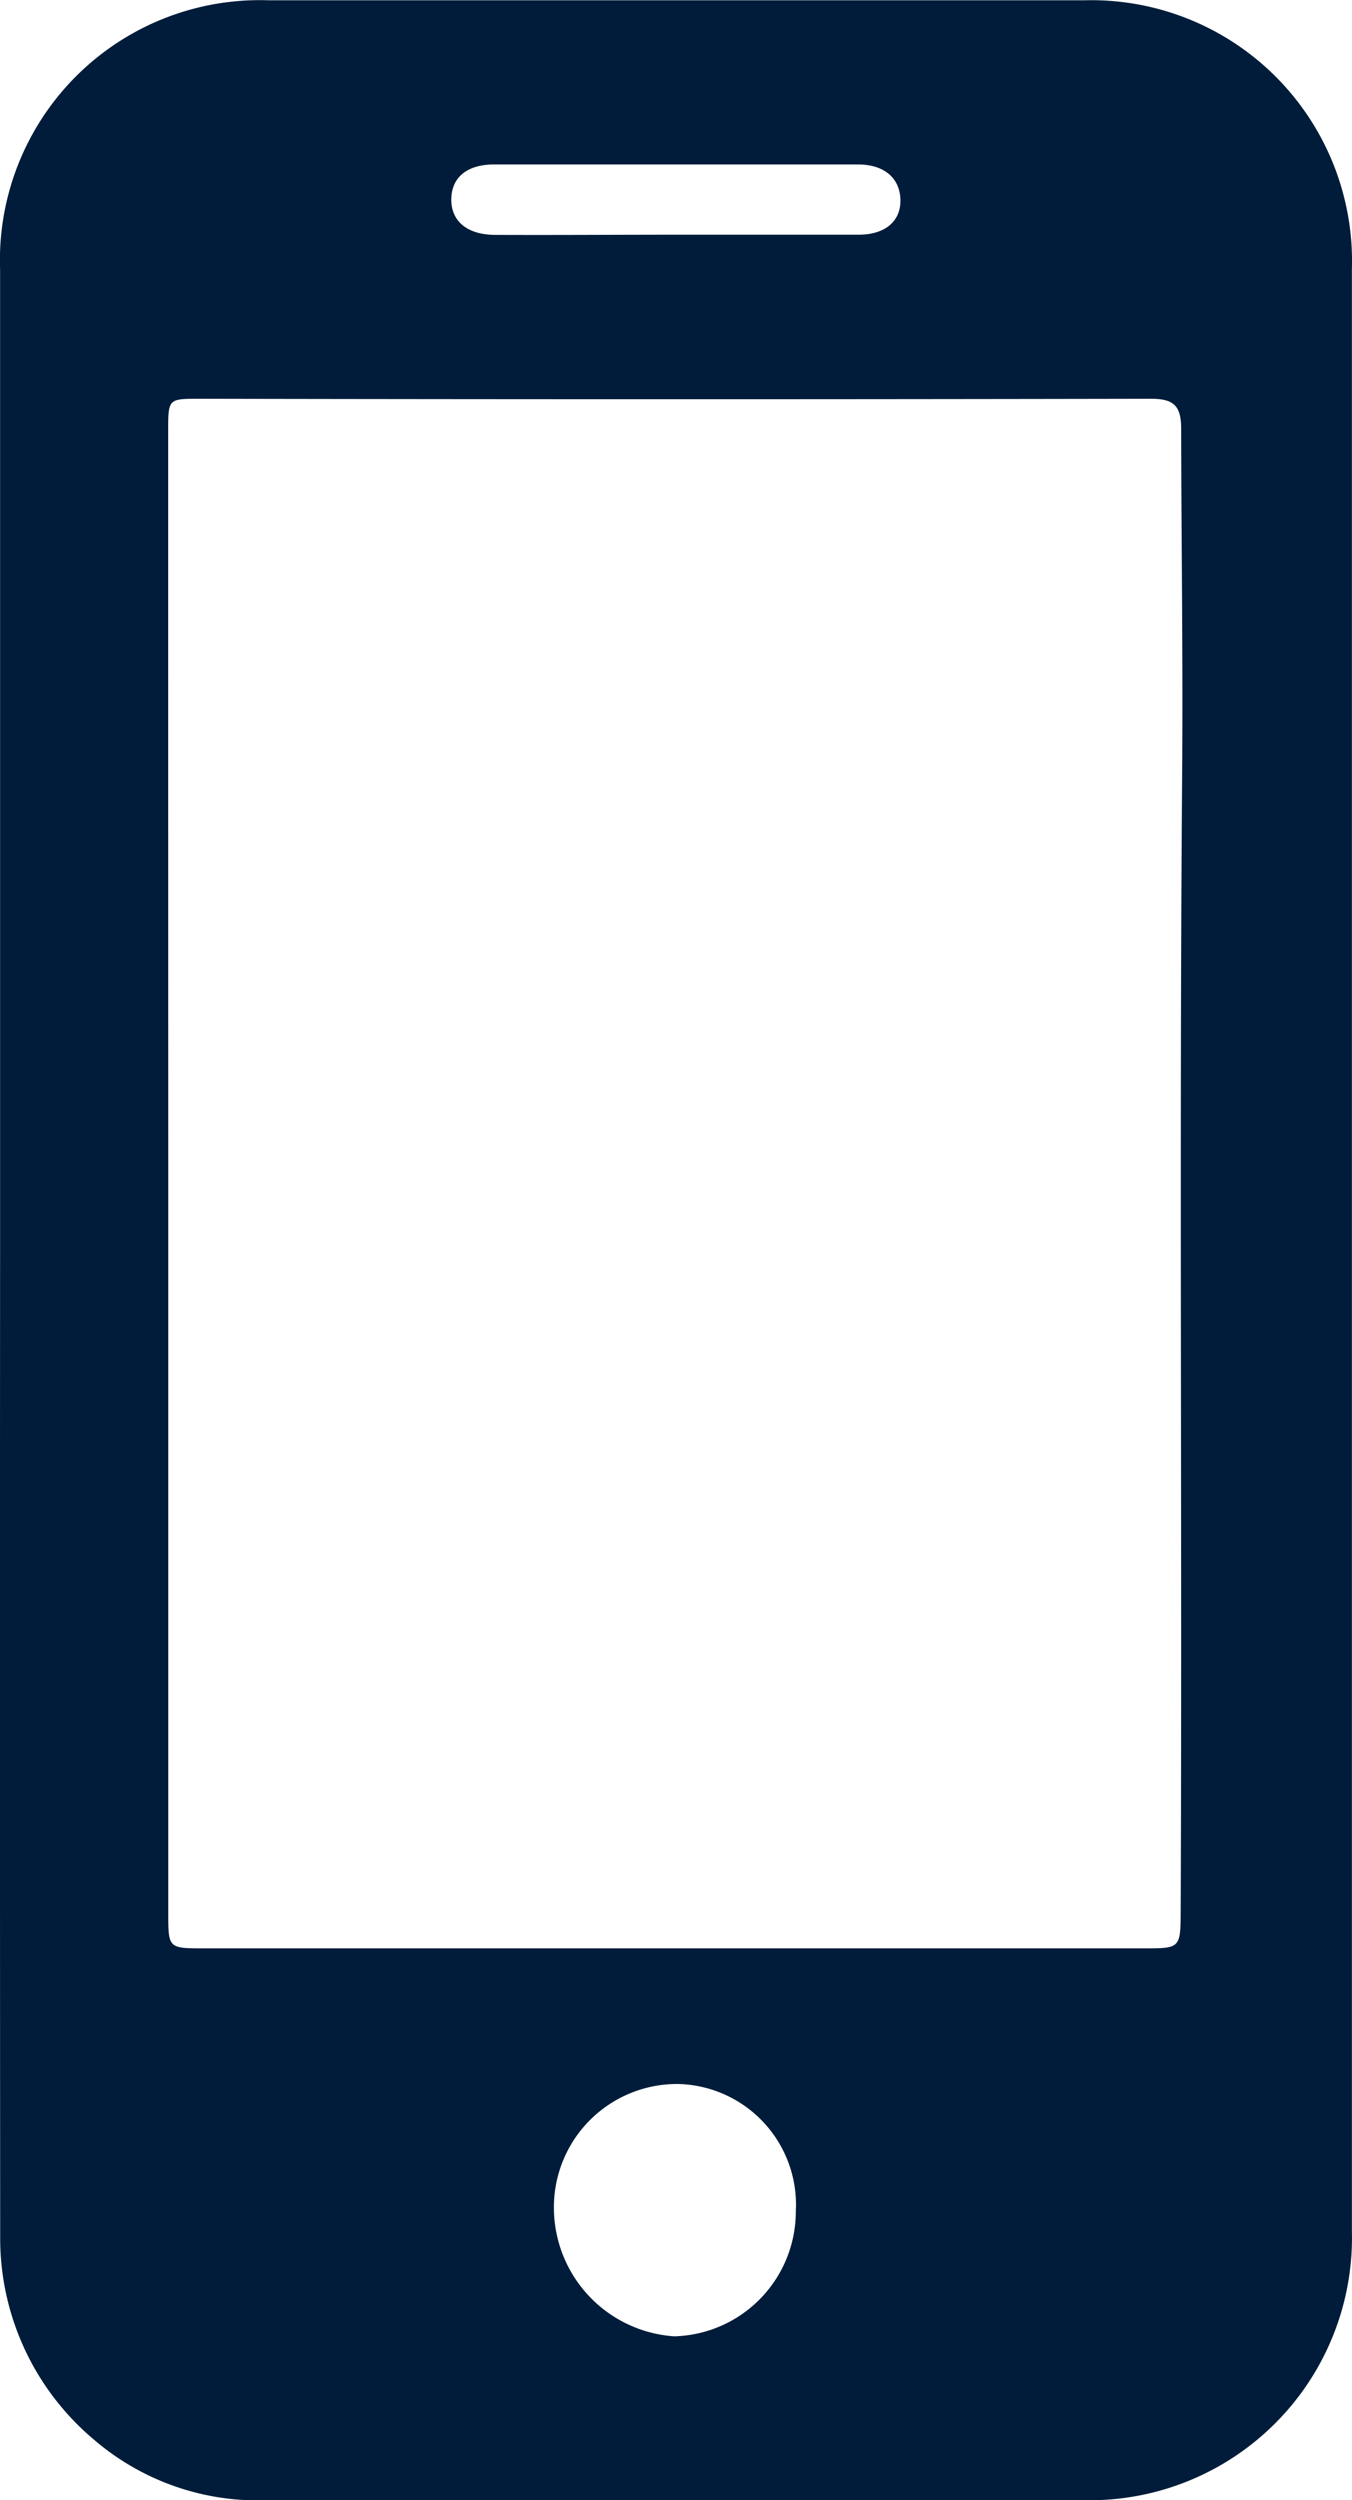 <svg xmlns="http://www.w3.org/2000/svg" width="14.269" height="26.376" viewBox="0 0 14.269 26.376">
  <path id="Tracé_284" data-name="Tracé 284" d="M-3471.091,2848.592q0-5.164,0-10.329a2.743,2.743,0,0,1,2.832-2.841q4.306,0,8.613,0a2.752,2.752,0,0,1,2.822,2.832q0,10.355,0,20.71a2.769,2.769,0,0,1-2.825,2.832h-8.613a2.656,2.656,0,0,1-1.841-.641,2.773,2.773,0,0,1-.987-2.133Q-3471.094,2853.807-3471.091,2848.592Zm1.775-.807q0,3.907,0,7.815c0,.372,0,.374.375.374h9.919c.39,0,.389,0,.391-.405.016-3.984-.015-7.967.015-11.95.01-1.225-.008-2.45-.01-3.675,0-.245-.078-.318-.32-.318q-5.019.01-10.041,0c-.329,0-.33,0-.33.34Q-3469.317,2843.878-3469.316,2847.784Zm6.623,10.964a1.274,1.274,0,0,0-1.24-1.344,1.3,1.3,0,0,0-1.313,1.312,1.361,1.361,0,0,0,1.27,1.35A1.318,1.318,0,0,0-3462.693,2858.748Zm-1.255-20.854c.639,0,1.279,0,1.918,0,.283,0,.447-.145.441-.37s-.168-.371-.449-.371q-1.919,0-3.838,0c-.288,0-.449.137-.453.364s.159.377.461.379C-3465.228,2837.9-3464.588,2837.895-3463.948,2837.895Z" transform="translate(3471.092 -2835.419)" fill="#001c3a"/>
</svg>
